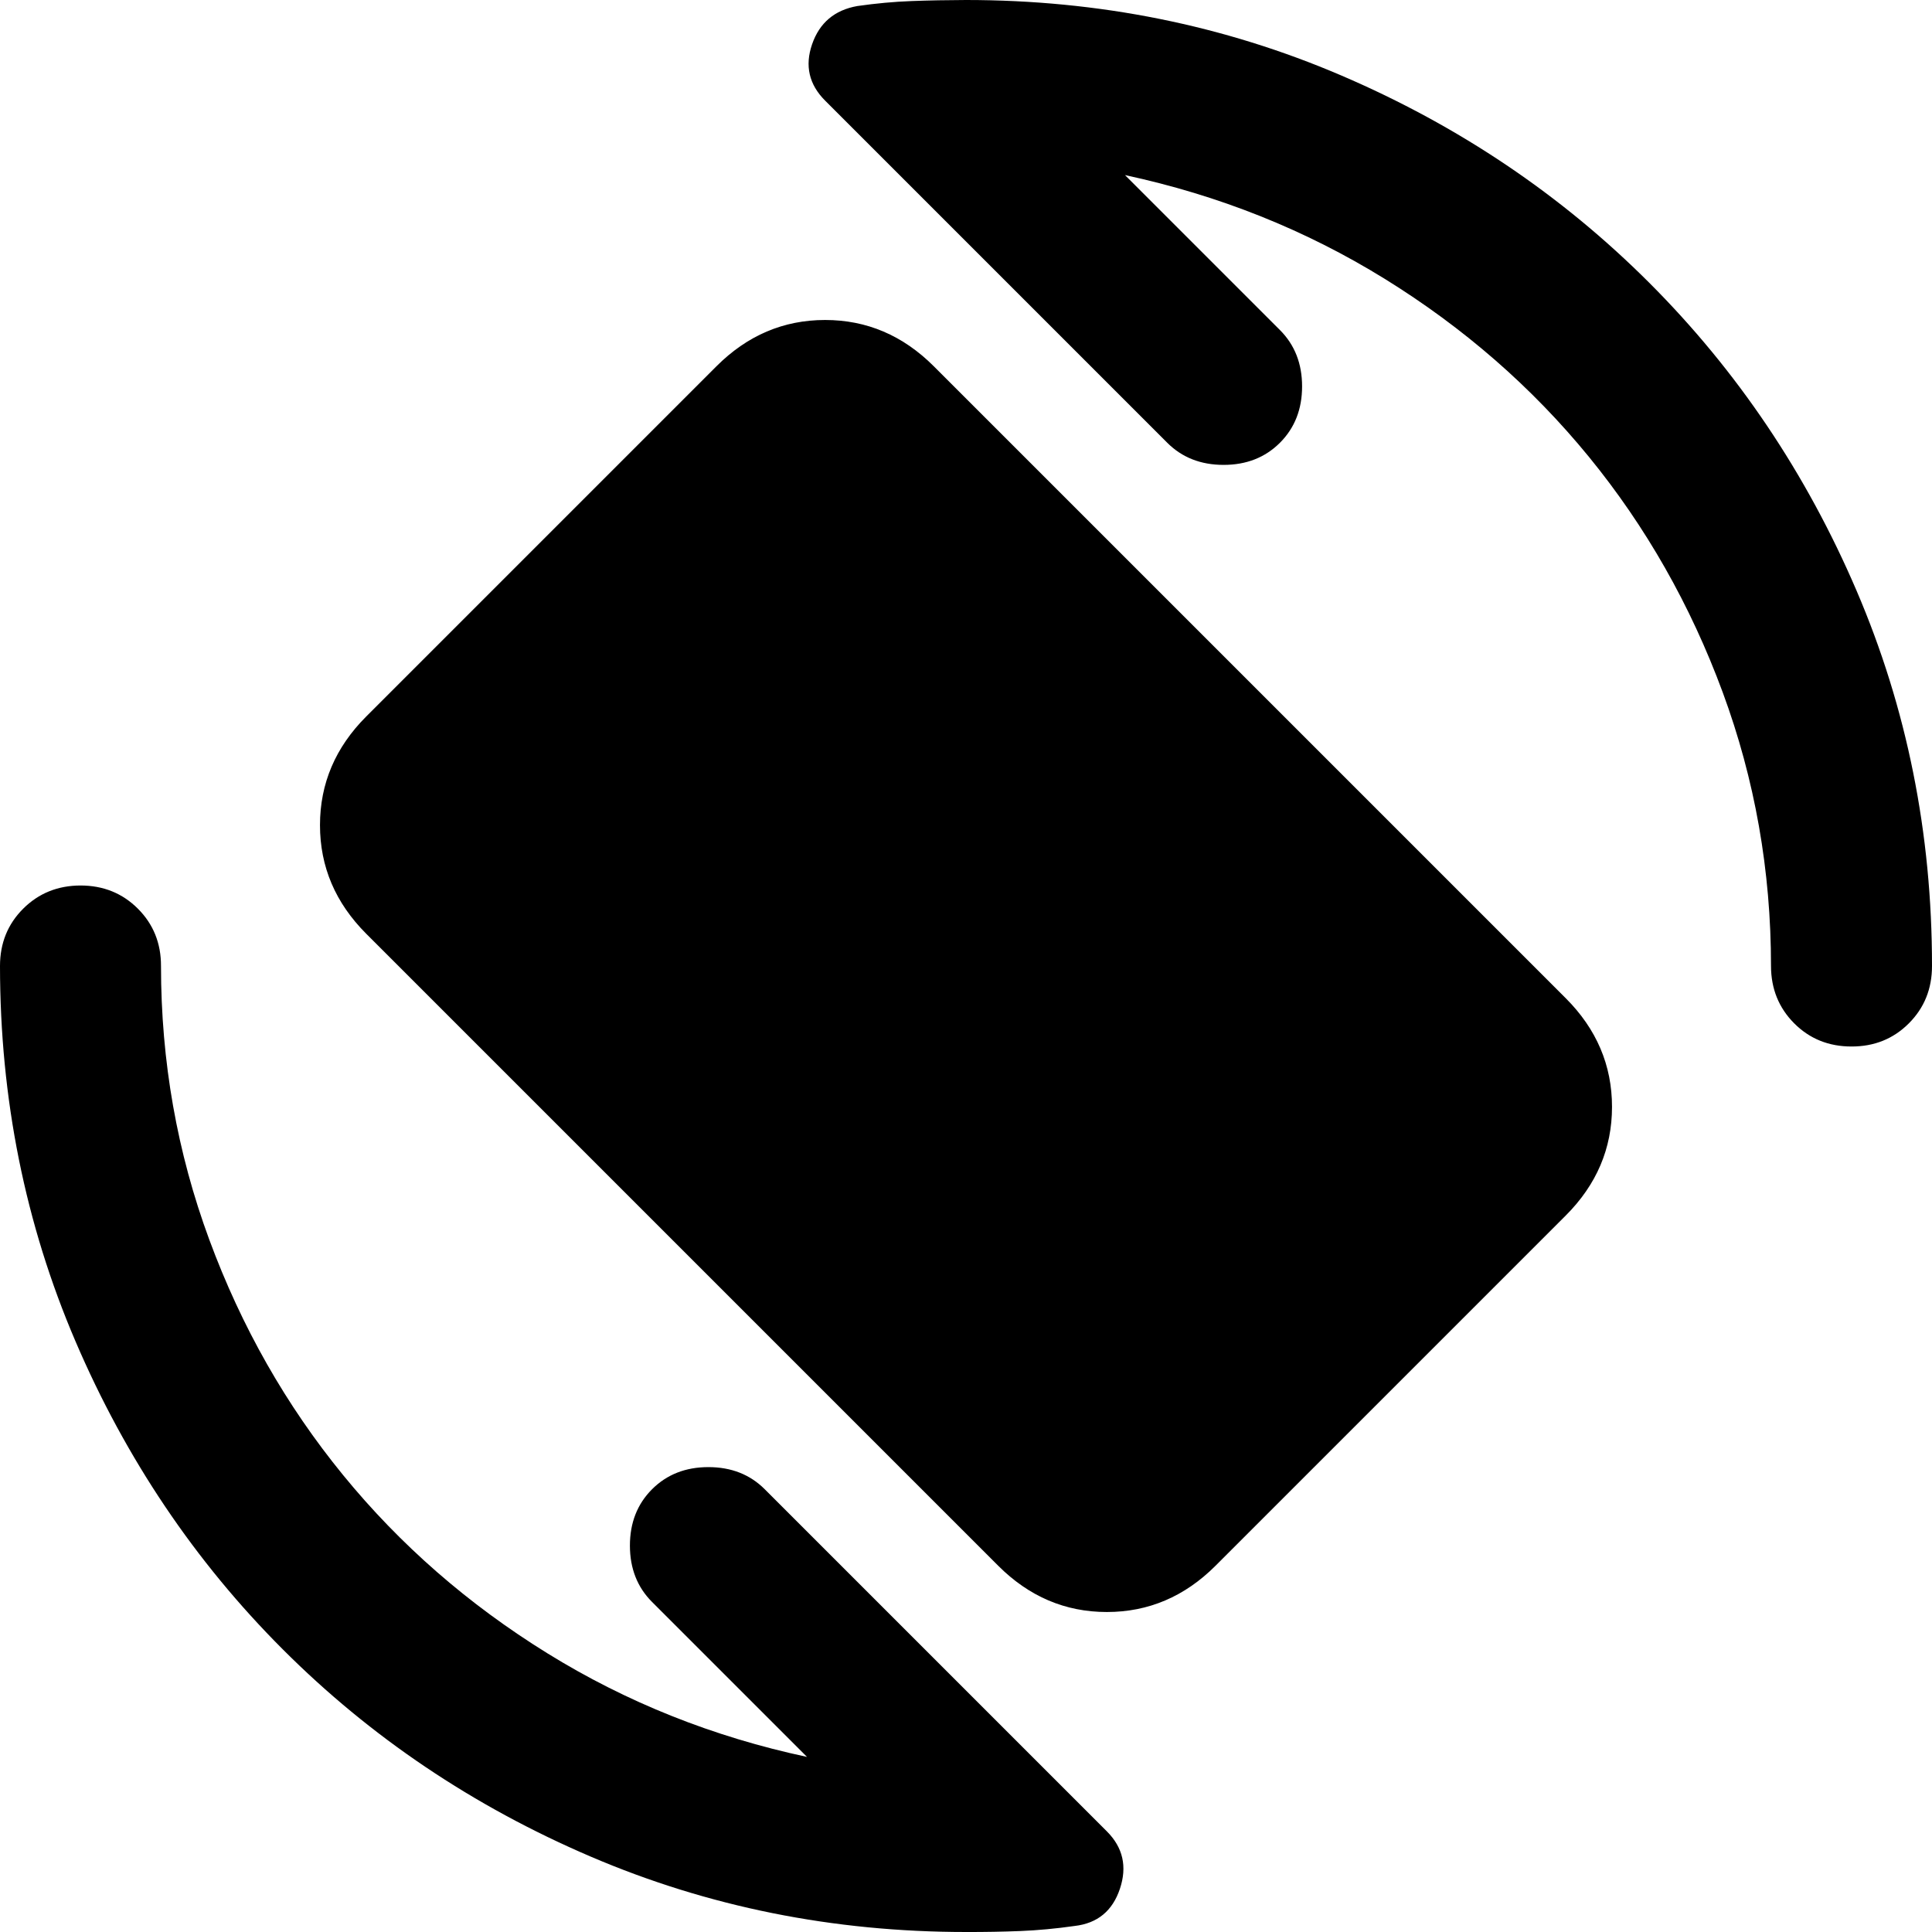 <svg xmlns="http://www.w3.org/2000/svg" width="1em" height="1em" viewBox="0 0 24 24"><path fill="currentColor" d="M12.4 19.45L4.55 11.6q-.575-.575-.575-1.35T4.55 8.9L8.9 4.55q.575-.575 1.35-.575t1.35.575l7.85 7.85q.575.575.575 1.35t-.575 1.35l-4.35 4.35q-.575.575-1.35.575t-1.35-.575m1.575-17.275L15.9 4.1q.275.275.275.7t-.275.7q-.275.275-.7.275t-.7-.275l-4.25-4.25q-.3-.3-.162-.7t.562-.475q.35-.05.675-.062T12 0q2.475 0 4.663.938t3.825 2.575q1.637 1.637 2.575 3.825T24 12q0 .425-.288.713T23 13q-.425 0-.712-.288T22 12q0-1.775-.6-3.4t-1.662-2.925q-1.063-1.3-2.538-2.212t-3.225-1.288m-3.95 19.65L8.1 19.9q-.275-.275-.275-.7t.275-.7q.275-.275.7-.275t.7.275l4.25 4.25q.3.3.162.713t-.562.462q-.35.05-.675.063T12 24q-2.475 0-4.663-.937t-3.825-2.575Q1.875 18.85.938 16.663T0 12q0-.425.288-.712T1 11q.425 0 .713.288T2 12q0 1.775.6 3.4t1.663 2.925q1.062 1.3 2.537 2.213t3.225 1.287"/></svg>